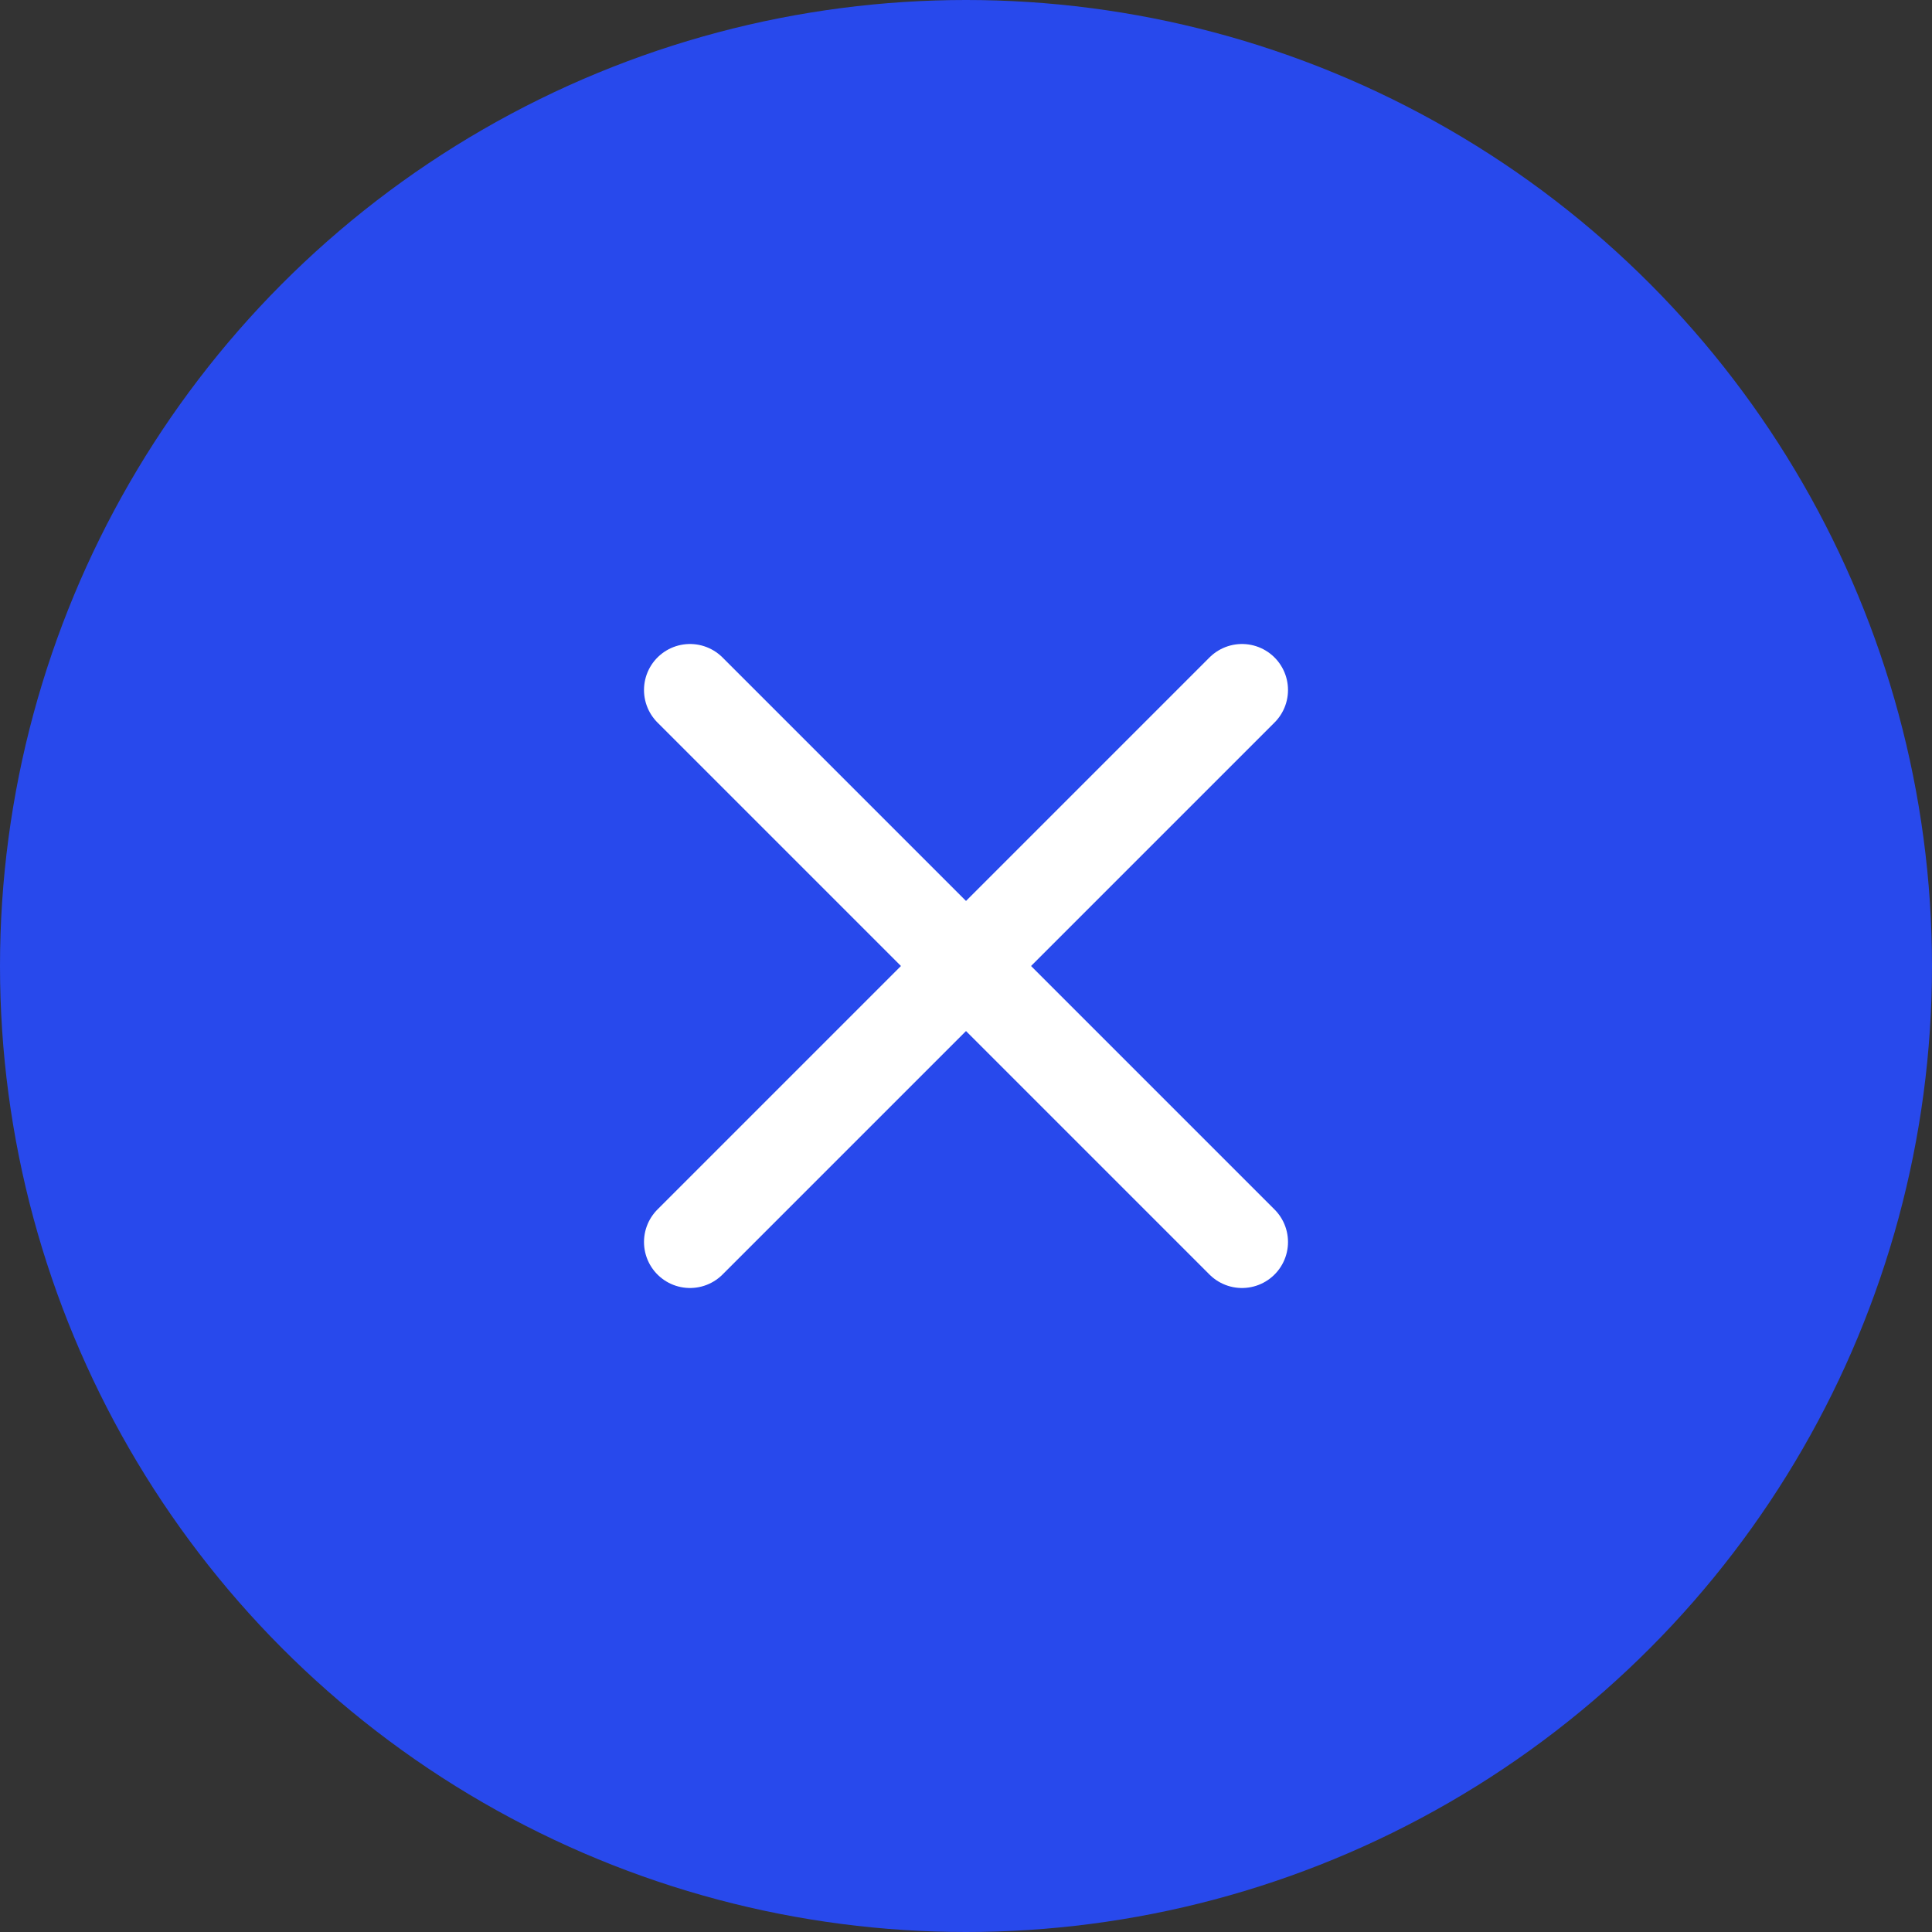 <svg width="42" height="42" viewBox="0 0 42 42" fill="none" xmlns="http://www.w3.org/2000/svg">
<rect x="0" y="0" width="42" height="42" fill="#333333" stroke="none"/>
<circle cx="21" cy="21" r="21" fill="#2849EC"/>
<path d="M27 15L15 27" stroke="white" stroke-width="2" stroke-linecap="round" stroke-linejoin="round"/>
<path d="M15 15L27 27" stroke="white" stroke-width="2" stroke-linecap="round" stroke-linejoin="round"/>
</svg>
